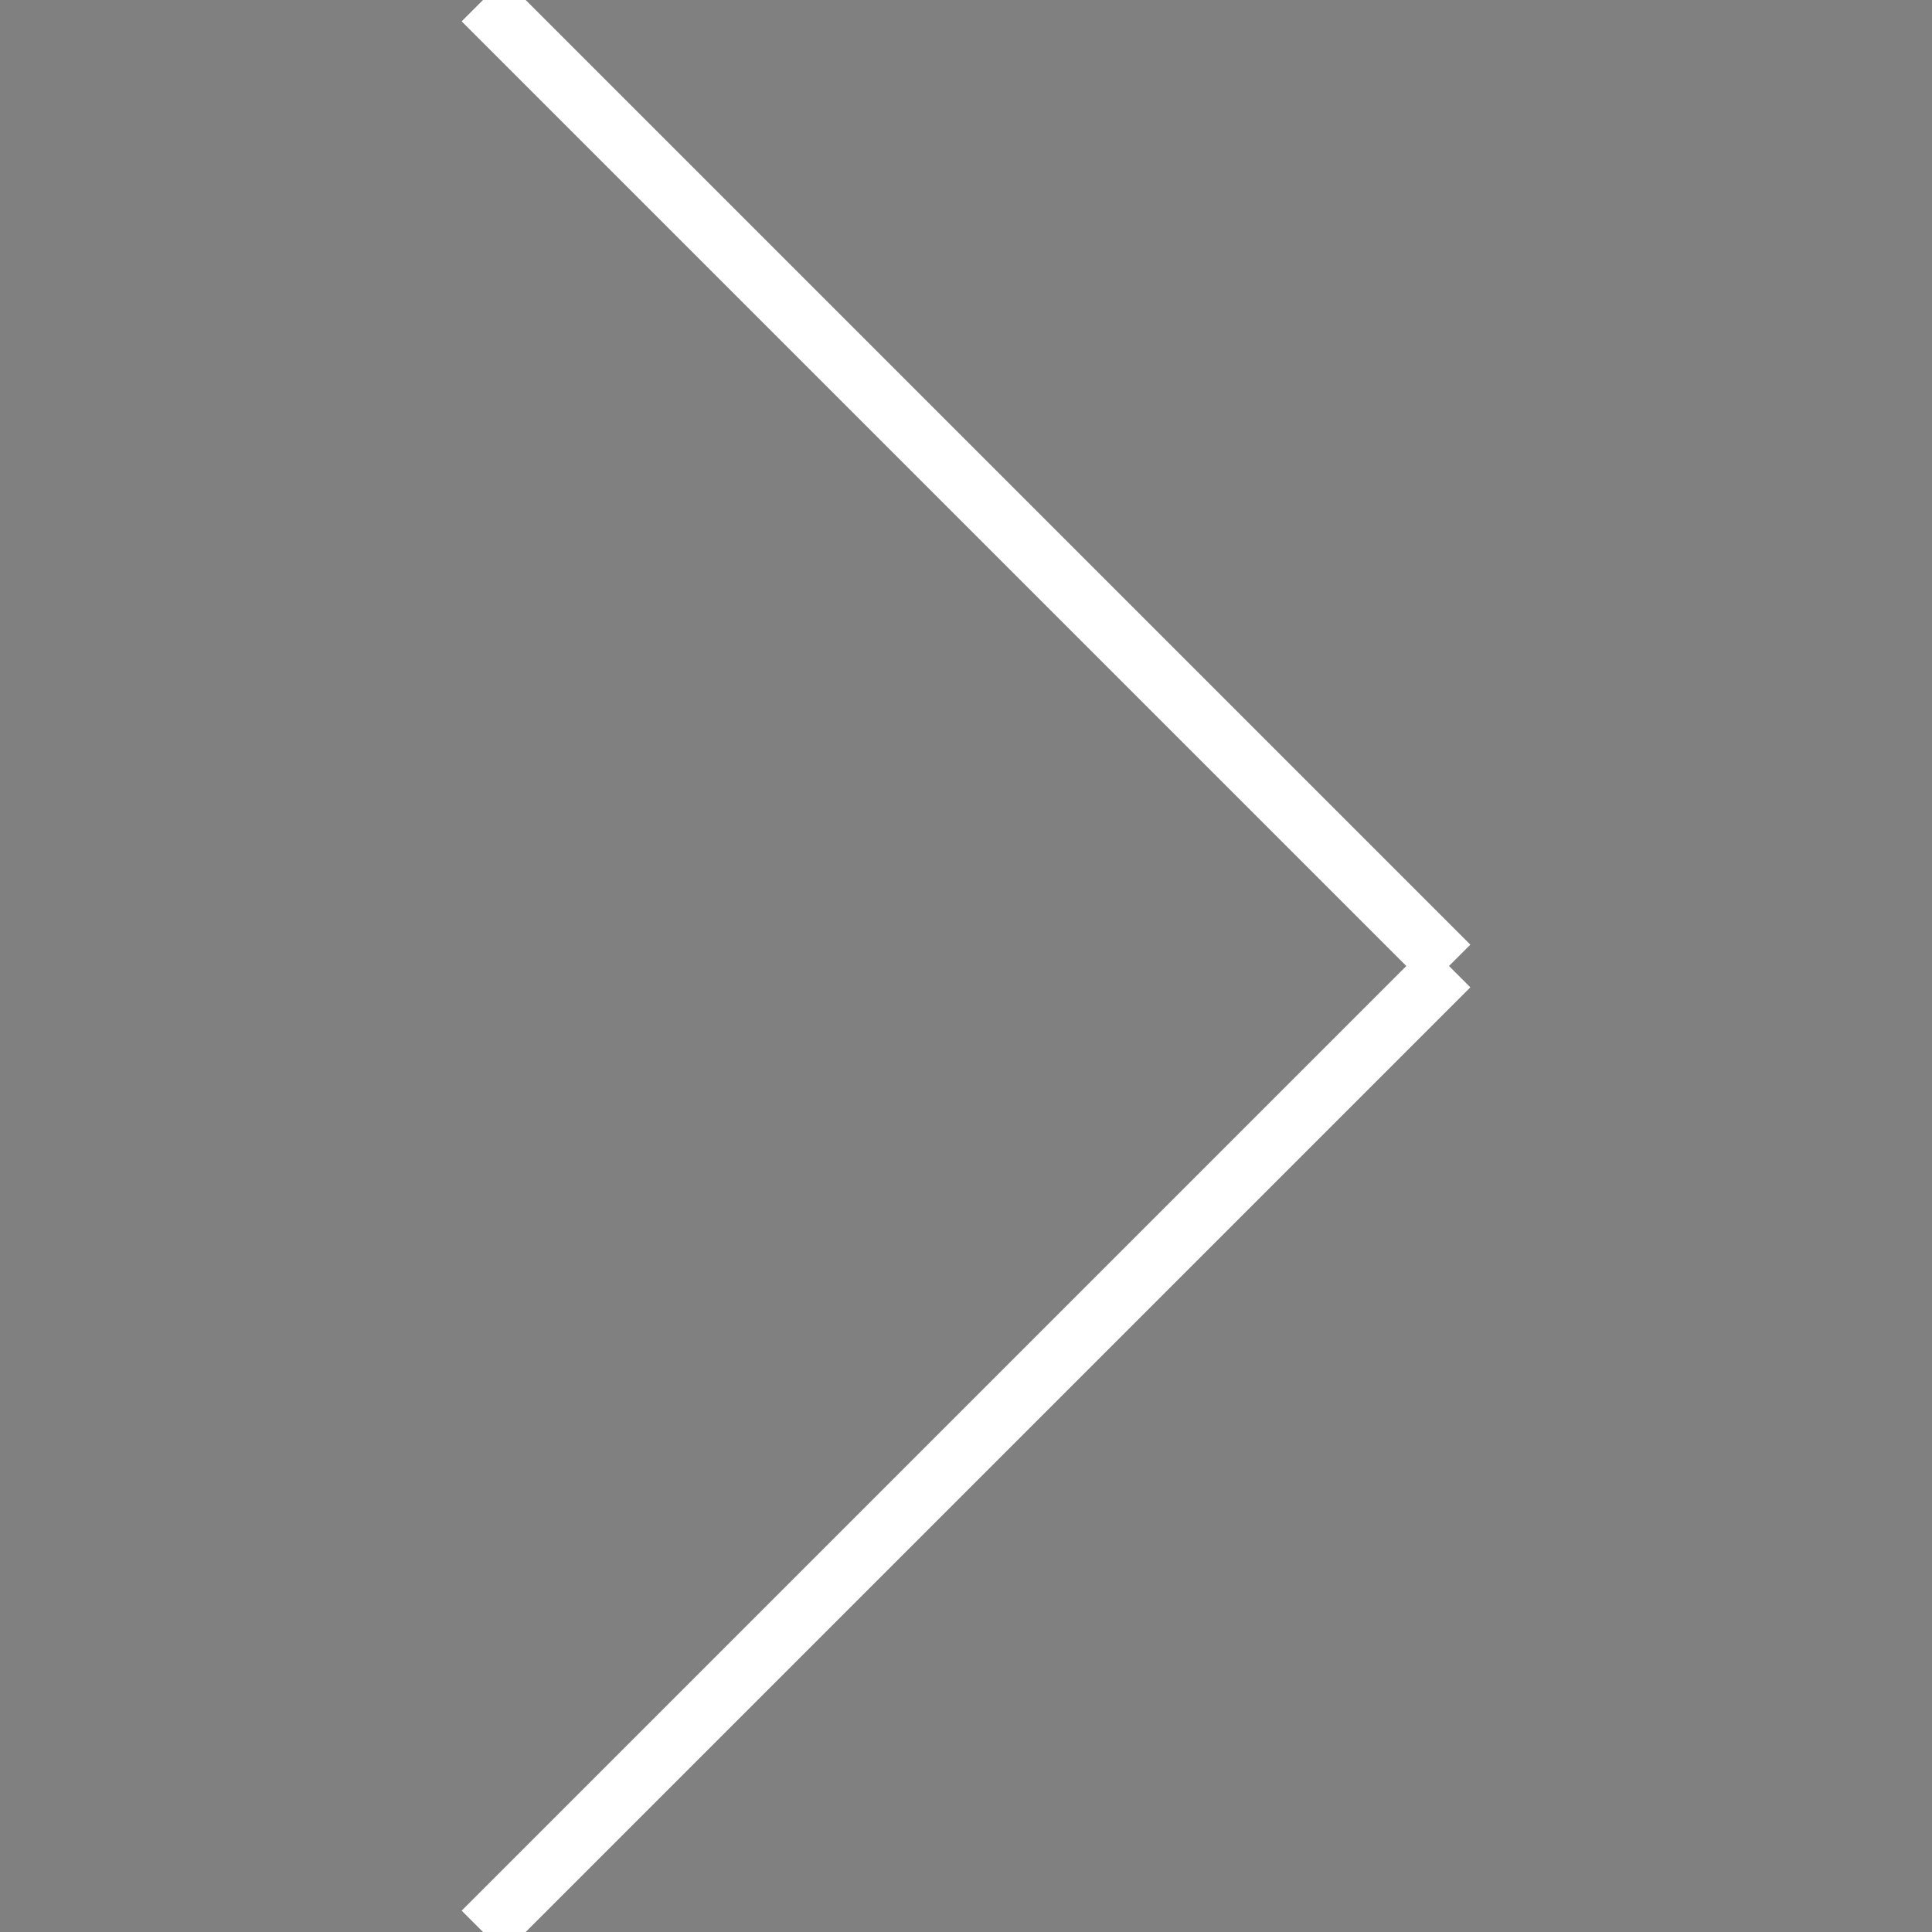 <svg height="32" viewBox="0 0 32 32" width="32" xmlns="http://www.w3.org/2000/svg" zoomAndPan="disable"><rect x="0" y="0" width="32" height="32" fill="#808080" stroke="none"/><g stroke="#fff"><path d="m8 0 16 16"/><path d="m8 32 16-16"/></g></svg>
